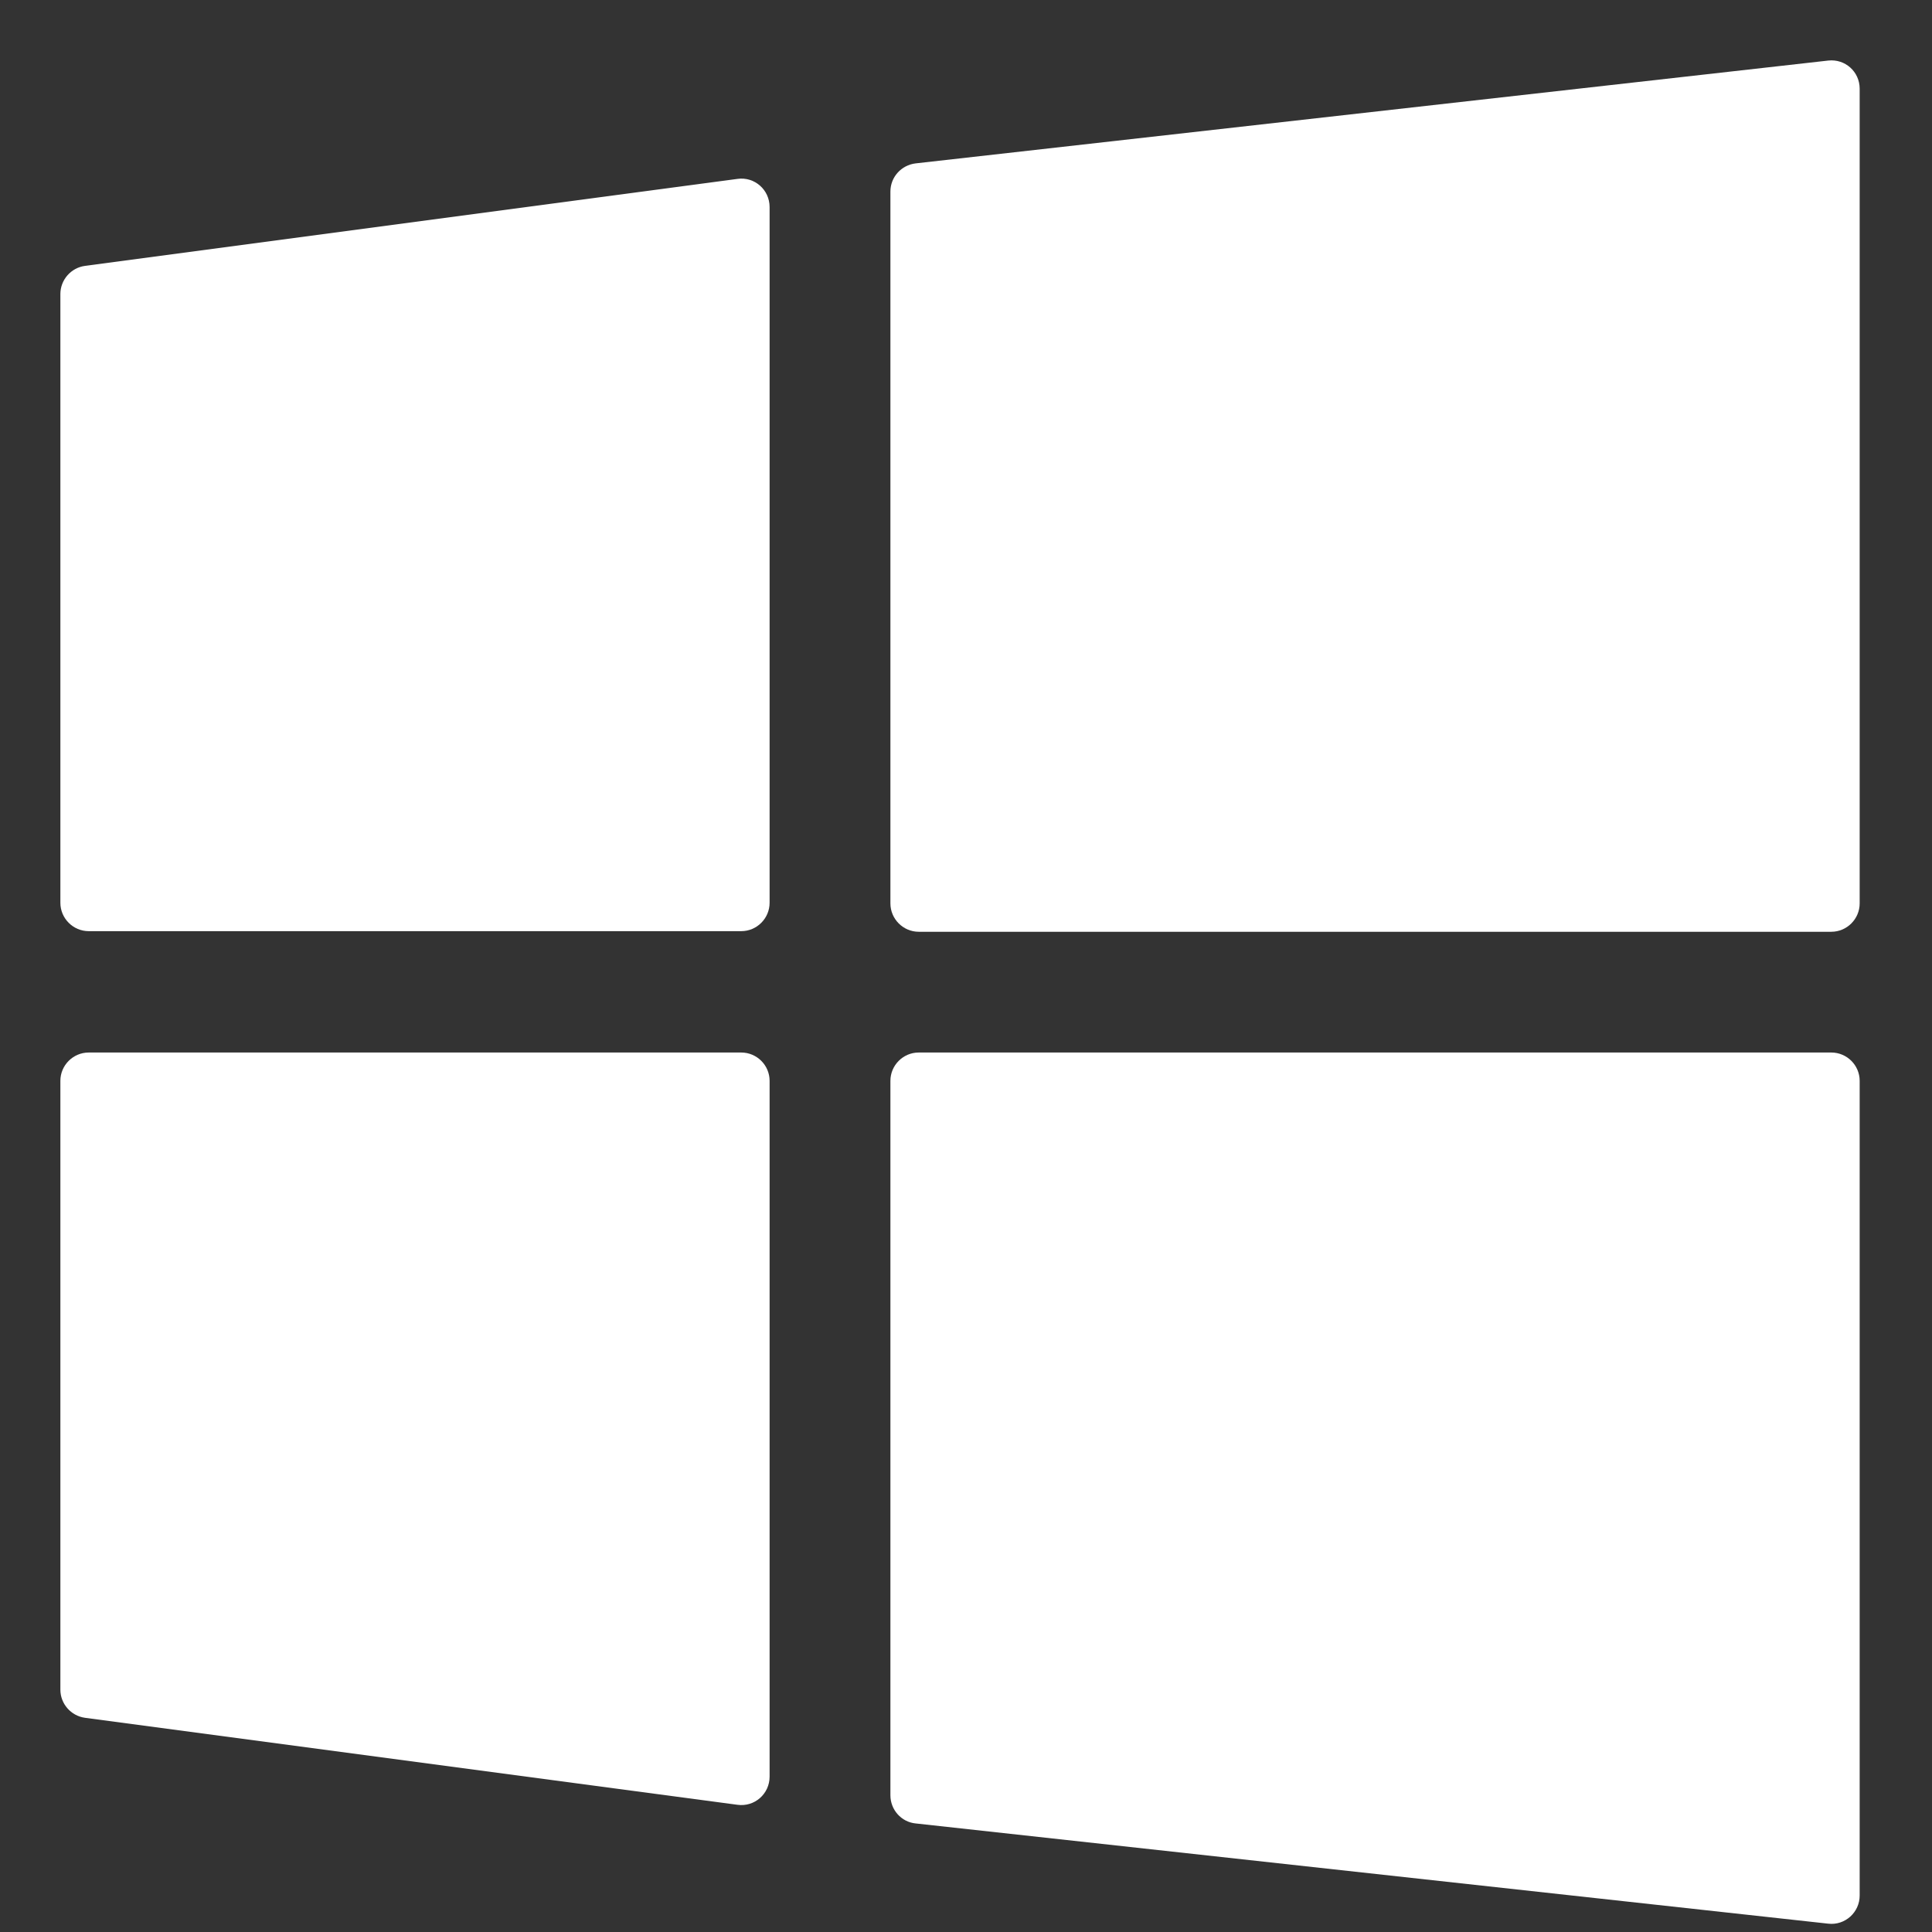 <svg width="32" height="32" viewBox="0 0 32 32" fill="none" xmlns="http://www.w3.org/2000/svg">
<rect x="0" y="0" width="32" height="32" fill="#333333" stroke="none"/>
<path d="M1 4.87C1 4.635 1.176 4.435 1.407 4.404L12.215 2.963C12.497 2.923 12.747 3.143 12.747 3.429V14.953C12.747 15.211 12.536 15.423 12.277 15.423H1.47C1.211 15.423 1 15.211 1 14.953V4.87Z" fill="white"/>
<path d="M1 27.986C1 28.221 1.176 28.42 1.407 28.452L12.215 29.893C12.497 29.932 12.747 29.713 12.747 29.427V17.902C12.747 17.644 12.536 17.433 12.277 17.433H1.47C1.211 17.433 1 17.644 1 17.902V27.986Z" fill="white"/>
<path d="M14.748 3.172C14.748 2.934 14.928 2.734 15.167 2.706L30.282 1.003C30.56 0.972 30.802 1.187 30.802 1.469V14.963C30.802 15.221 30.591 15.433 30.332 15.433H15.217C14.959 15.433 14.748 15.221 14.748 14.963V3.172Z" fill="white"/>
<path d="M14.748 17.902C14.748 17.644 14.959 17.433 15.217 17.433H30.332C30.591 17.433 30.802 17.644 30.802 17.902V31.396C30.802 31.674 30.56 31.894 30.282 31.862L15.167 30.202C14.928 30.179 14.748 29.975 14.748 29.736V17.902Z" fill="white"/>
</svg>
